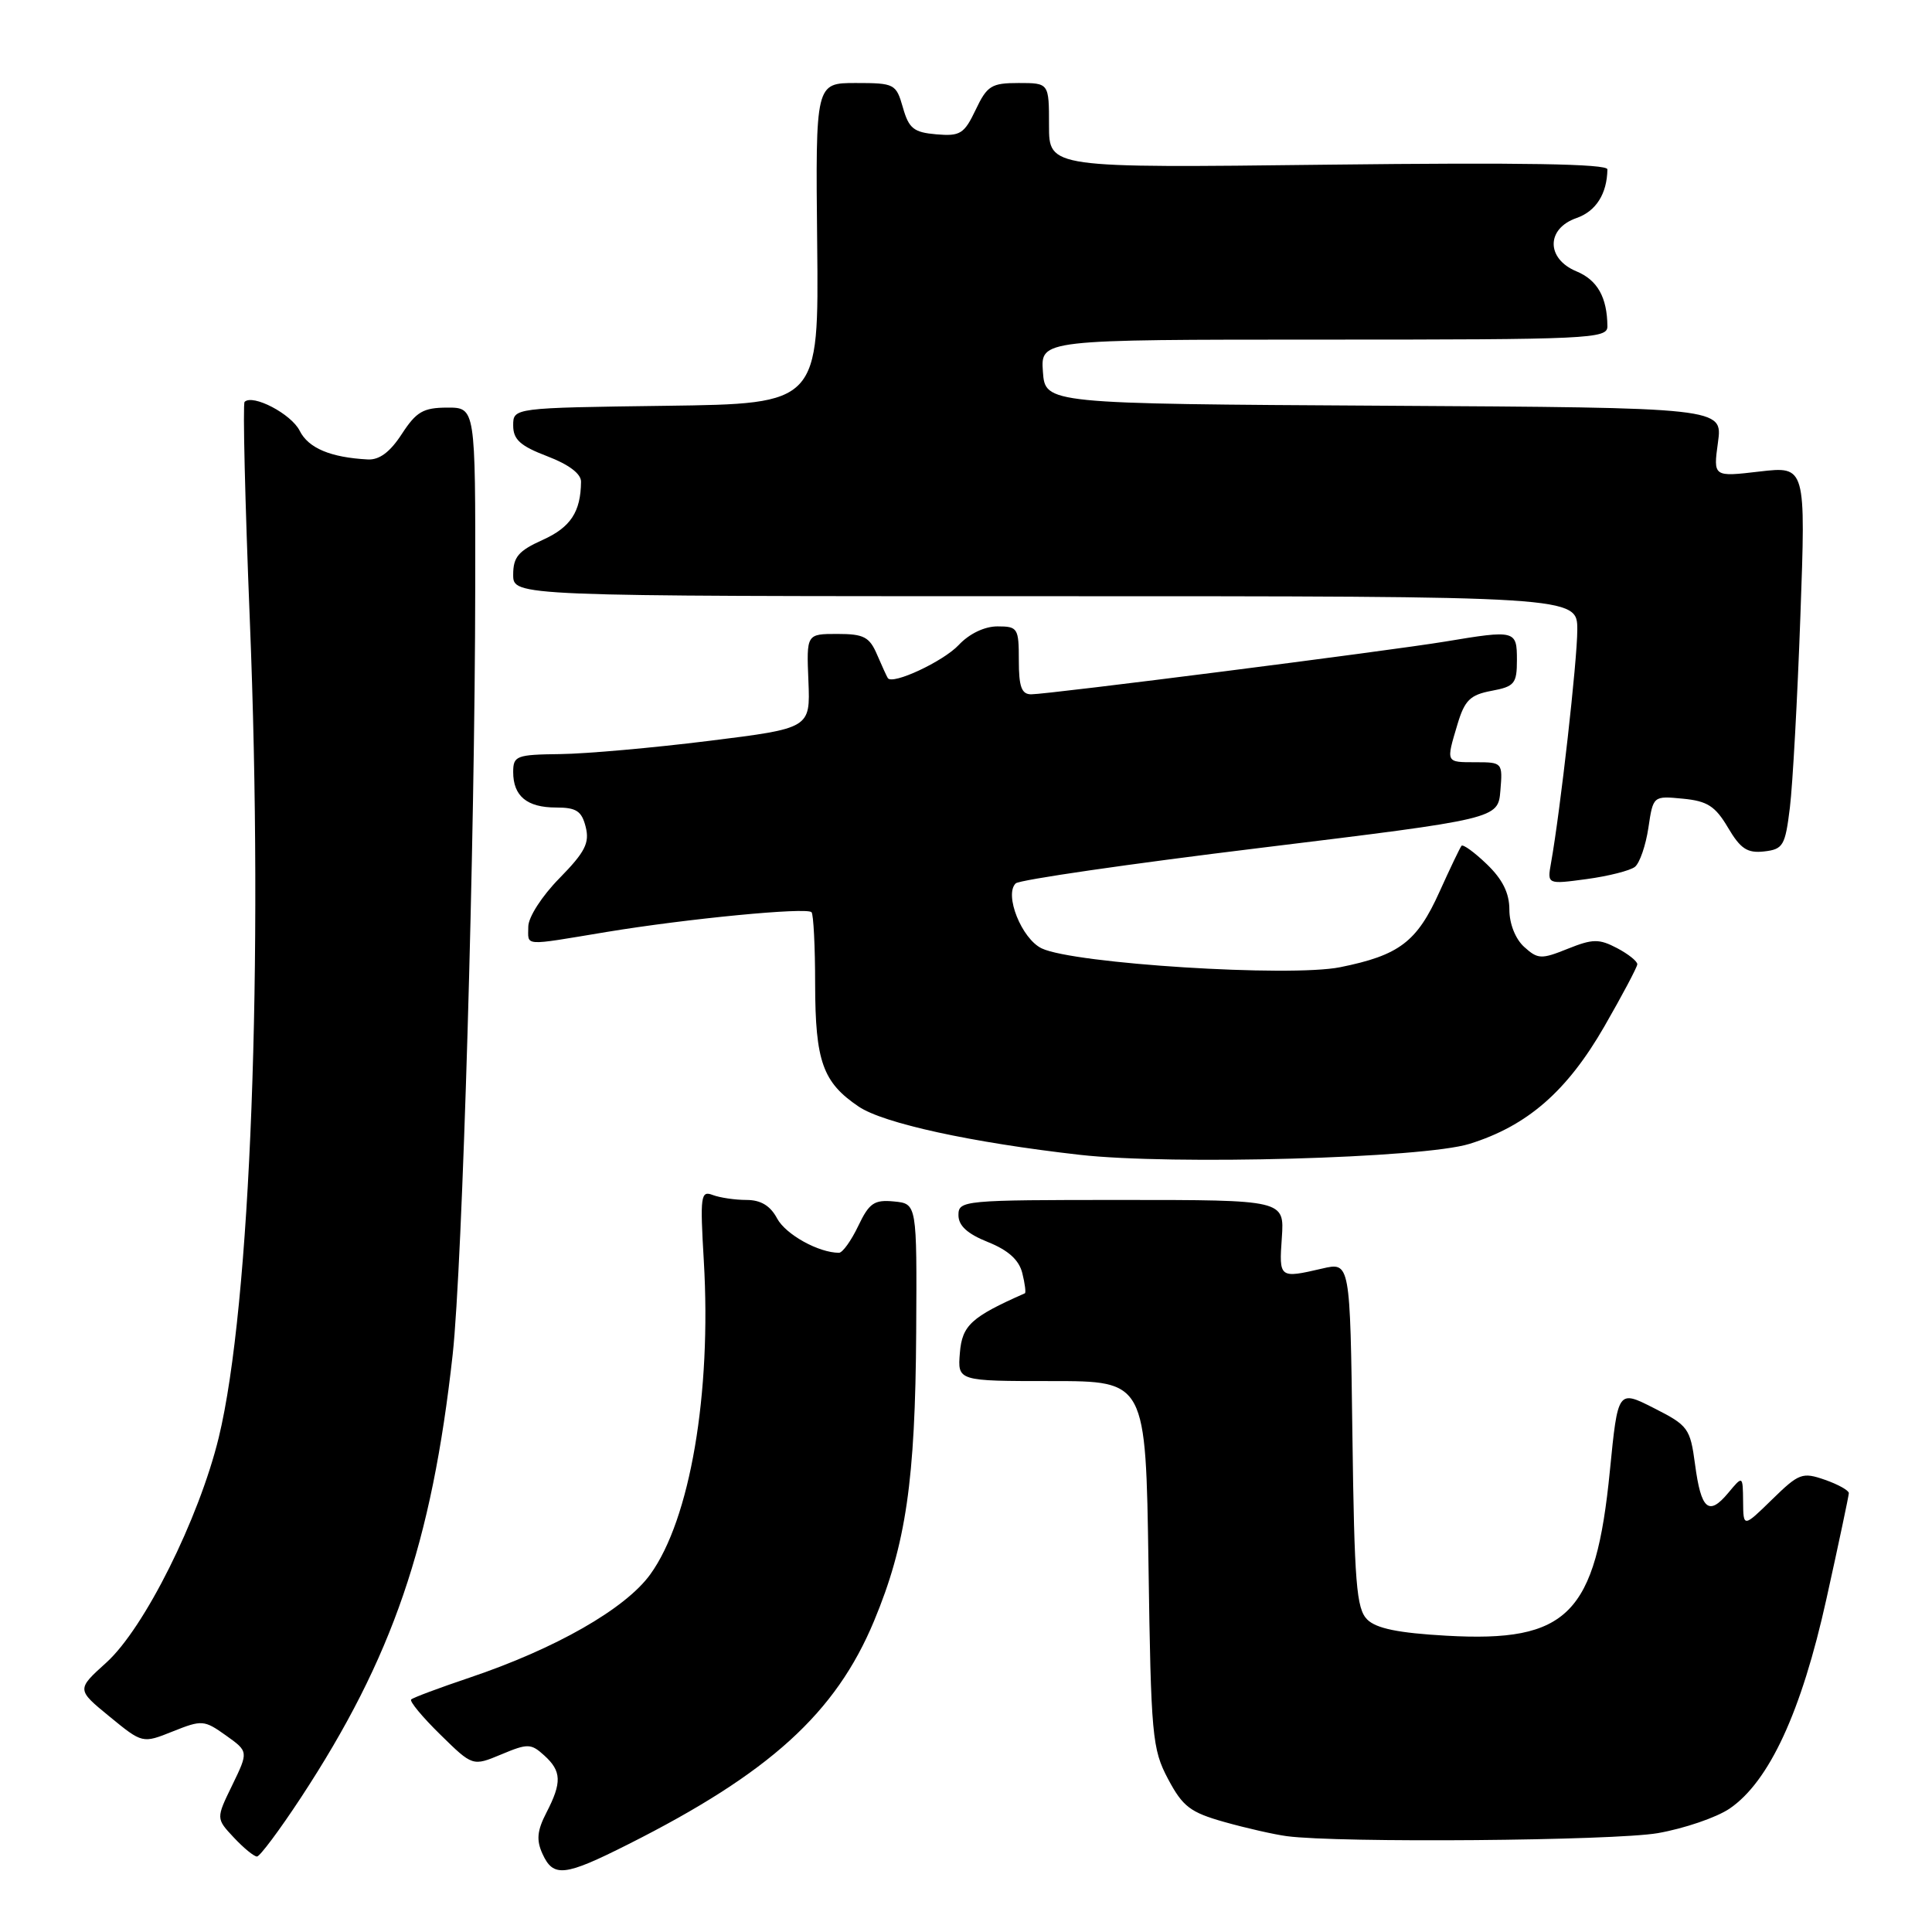 <?xml version="1.0" encoding="UTF-8" standalone="no"?>
<!DOCTYPE svg PUBLIC "-//W3C//DTD SVG 1.1//EN" "http://www.w3.org/Graphics/SVG/1.1/DTD/svg11.dtd" >
<svg xmlns="http://www.w3.org/2000/svg" xmlns:xlink="http://www.w3.org/1999/xlink" version="1.1" viewBox="0 0 256 256">
 <g >
 <path fill="currentColor"
d=" M 83.24 244.38 C 101.99 234.94 110.74 226.99 115.82 214.78 C 120.05 204.62 121.28 196.18 121.40 176.50 C 121.50 159.50 121.50 159.50 118.46 159.20 C 115.84 158.95 115.18 159.39 113.72 162.45 C 112.79 164.40 111.64 166.00 111.17 166.00 C 108.48 166.00 104.11 163.58 102.97 161.45 C 102.07 159.76 100.81 159.00 98.91 159.00 C 97.40 159.00 95.39 158.70 94.43 158.34 C 92.85 157.73 92.75 158.45 93.26 167.09 C 94.29 184.67 91.44 201.33 86.16 208.62 C 82.86 213.18 73.61 218.46 62.21 222.30 C 58.20 223.65 54.72 224.95 54.48 225.19 C 54.24 225.43 55.97 227.52 58.34 229.84 C 62.63 234.05 62.63 234.05 66.42 232.47 C 69.93 231.00 70.36 231.01 72.11 232.60 C 74.42 234.69 74.47 236.18 72.40 240.19 C 71.17 242.57 71.05 243.82 71.88 245.64 C 73.32 248.80 74.79 248.64 83.24 244.38 Z  M 39.87 238.20 C 52.02 219.69 57.21 204.53 59.98 179.50 C 61.28 167.69 62.94 111.42 62.97 77.75 C 63.00 54.00 63.00 54.00 59.25 54.01 C 56.07 54.02 55.16 54.56 53.24 57.51 C 51.69 59.90 50.27 60.96 48.74 60.88 C 43.80 60.62 40.86 59.38 39.71 57.08 C 38.60 54.85 33.49 52.18 32.41 53.25 C 32.16 53.51 32.47 66.49 33.10 82.11 C 34.94 127.57 33.21 173.11 28.98 190.50 C 26.35 201.27 19.12 215.76 14.09 220.30 C 10.14 223.87 10.14 223.87 14.51 227.45 C 18.88 231.03 18.88 231.03 22.90 229.42 C 26.76 227.88 27.05 227.90 29.93 229.95 C 32.93 232.09 32.93 232.09 30.78 236.53 C 28.62 240.96 28.62 240.96 30.98 243.48 C 32.28 244.87 33.66 246.00 34.05 246.00 C 34.43 246.00 37.05 242.49 39.87 238.20 Z  M 219.67 242.90 C 223.16 242.29 227.44 240.83 229.18 239.65 C 234.42 236.08 238.70 226.84 242.01 211.87 C 243.64 204.51 244.97 198.21 244.98 197.85 C 244.99 197.49 243.56 196.69 241.81 196.08 C 238.82 195.04 238.37 195.21 234.81 198.69 C 231.00 202.41 231.00 202.41 230.97 198.95 C 230.93 195.50 230.93 195.50 228.99 197.83 C 226.41 200.92 225.40 200.05 224.60 194.02 C 223.96 189.25 223.69 188.88 219.15 186.58 C 214.38 184.16 214.38 184.16 213.32 194.86 C 211.44 213.94 207.76 217.65 191.66 216.74 C 185.27 216.38 182.35 215.78 181.16 214.59 C 179.73 213.16 179.46 209.75 179.20 190.08 C 178.90 167.23 178.90 167.23 175.20 168.09 C 169.51 169.41 169.47 169.38 169.85 164.00 C 170.19 159.00 170.19 159.00 148.60 159.00 C 127.64 159.00 127.00 159.06 127.00 161.01 C 127.00 162.41 128.18 163.49 130.91 164.58 C 133.60 165.66 135.02 166.94 135.46 168.69 C 135.81 170.09 135.96 171.30 135.80 171.37 C 128.69 174.51 127.49 175.61 127.19 179.25 C 126.88 183.00 126.88 183.00 139.35 183.00 C 151.82 183.00 151.82 183.00 152.18 207.25 C 152.51 230.07 152.67 231.75 154.77 235.72 C 156.72 239.39 157.71 240.15 162.26 241.43 C 165.14 242.24 168.85 243.08 170.50 243.30 C 177.39 244.22 213.82 243.91 219.67 242.90 Z  M 194.71 151.57 C 202.39 149.18 207.64 144.60 212.59 136.00 C 214.96 131.88 216.92 128.18 216.95 127.78 C 216.98 127.39 215.77 126.42 214.27 125.63 C 211.88 124.38 211.05 124.39 207.73 125.72 C 204.23 127.13 203.77 127.11 201.96 125.47 C 200.80 124.42 200.00 122.40 200.00 120.53 C 200.00 118.33 199.09 116.51 197.01 114.51 C 195.37 112.93 193.86 111.84 193.66 112.07 C 193.46 112.31 192.15 115.05 190.74 118.17 C 187.75 124.81 185.41 126.58 177.58 128.16 C 170.90 129.50 142.31 127.70 138.04 125.67 C 135.38 124.41 133.03 118.54 134.59 117.05 C 135.09 116.58 149.68 114.46 167.00 112.35 C 198.50 108.50 198.50 108.50 198.81 104.75 C 199.12 101.06 199.06 101.00 195.56 101.00 C 191.54 101.00 191.59 101.10 193.13 95.95 C 194.08 92.78 194.81 92.07 197.63 91.54 C 200.68 90.97 201.00 90.59 201.00 87.45 C 201.00 83.51 200.80 83.46 191.50 85.01 C 184.07 86.24 138.88 92.00 136.64 92.00 C 135.36 92.00 135.00 91.00 135.00 87.50 C 135.00 83.23 134.86 83.00 132.17 83.00 C 130.46 83.00 128.43 83.97 127.03 85.47 C 124.98 87.65 118.25 90.79 117.64 89.85 C 117.51 89.66 116.87 88.26 116.22 86.75 C 115.21 84.39 114.46 84.00 110.95 84.00 C 106.86 84.00 106.86 84.00 107.12 90.25 C 107.37 96.50 107.37 96.50 93.94 98.17 C 86.55 99.09 77.69 99.88 74.25 99.92 C 68.42 99.99 68.00 100.15 68.00 102.30 C 68.00 105.49 69.83 107.00 73.68 107.00 C 76.37 107.00 77.08 107.46 77.61 109.58 C 78.14 111.70 77.52 112.91 74.13 116.37 C 71.80 118.74 70.00 121.54 70.00 122.79 C 70.00 125.42 69.10 125.36 80.38 123.49 C 91.11 121.72 106.86 120.20 107.53 120.87 C 107.79 121.12 108.01 125.42 108.01 130.42 C 108.03 140.64 109.02 143.42 113.78 146.63 C 117.07 148.85 128.71 151.39 143.08 153.02 C 155.27 154.40 188.61 153.47 194.71 151.57 Z  M 216.64 114.86 C 217.27 114.35 218.07 112.03 218.42 109.69 C 219.05 105.45 219.05 105.45 222.99 105.83 C 226.23 106.14 227.28 106.81 228.97 109.67 C 230.63 112.48 231.53 113.07 233.76 112.82 C 236.28 112.53 236.55 112.06 237.17 107.00 C 237.54 103.97 238.17 92.56 238.56 81.64 C 239.28 61.77 239.28 61.77 233.15 62.48 C 227.01 63.20 227.01 63.20 227.64 58.61 C 228.27 54.02 228.27 54.02 183.38 53.76 C 138.50 53.50 138.50 53.50 138.19 49.25 C 137.89 45.00 137.89 45.00 175.44 45.00 C 210.55 45.00 213.00 44.89 212.99 43.25 C 212.96 39.40 211.67 37.11 208.90 35.96 C 204.86 34.29 204.86 30.29 208.90 28.89 C 211.48 27.99 212.94 25.68 212.99 22.44 C 213.00 21.71 201.66 21.52 176.00 21.82 C 139.00 22.26 139.00 22.26 139.00 16.63 C 139.00 11.00 139.00 11.00 134.98 11.00 C 131.37 11.00 130.80 11.35 129.28 14.55 C 127.76 17.74 127.23 18.07 124.07 17.80 C 121.07 17.54 120.43 17.03 119.64 14.25 C 118.74 11.11 118.54 11.00 113.39 11.00 C 108.06 11.00 108.06 11.00 108.28 32.25 C 108.50 53.50 108.50 53.50 88.25 53.77 C 68.00 54.04 68.00 54.04 68.00 56.38 C 68.00 58.24 68.94 59.09 72.50 60.45 C 75.36 61.54 77.00 62.77 76.99 63.83 C 76.95 67.83 75.61 69.87 71.91 71.54 C 68.69 72.99 68.00 73.81 68.00 76.15 C 68.00 79.00 68.00 79.00 138.50 79.00 C 209.00 79.00 209.00 79.00 209.00 83.45 C 209.00 87.49 206.76 107.40 205.52 114.34 C 205.01 117.19 205.01 117.19 210.26 116.48 C 213.14 116.09 216.01 115.36 216.64 114.86 Z "/>
</g>
</svg>